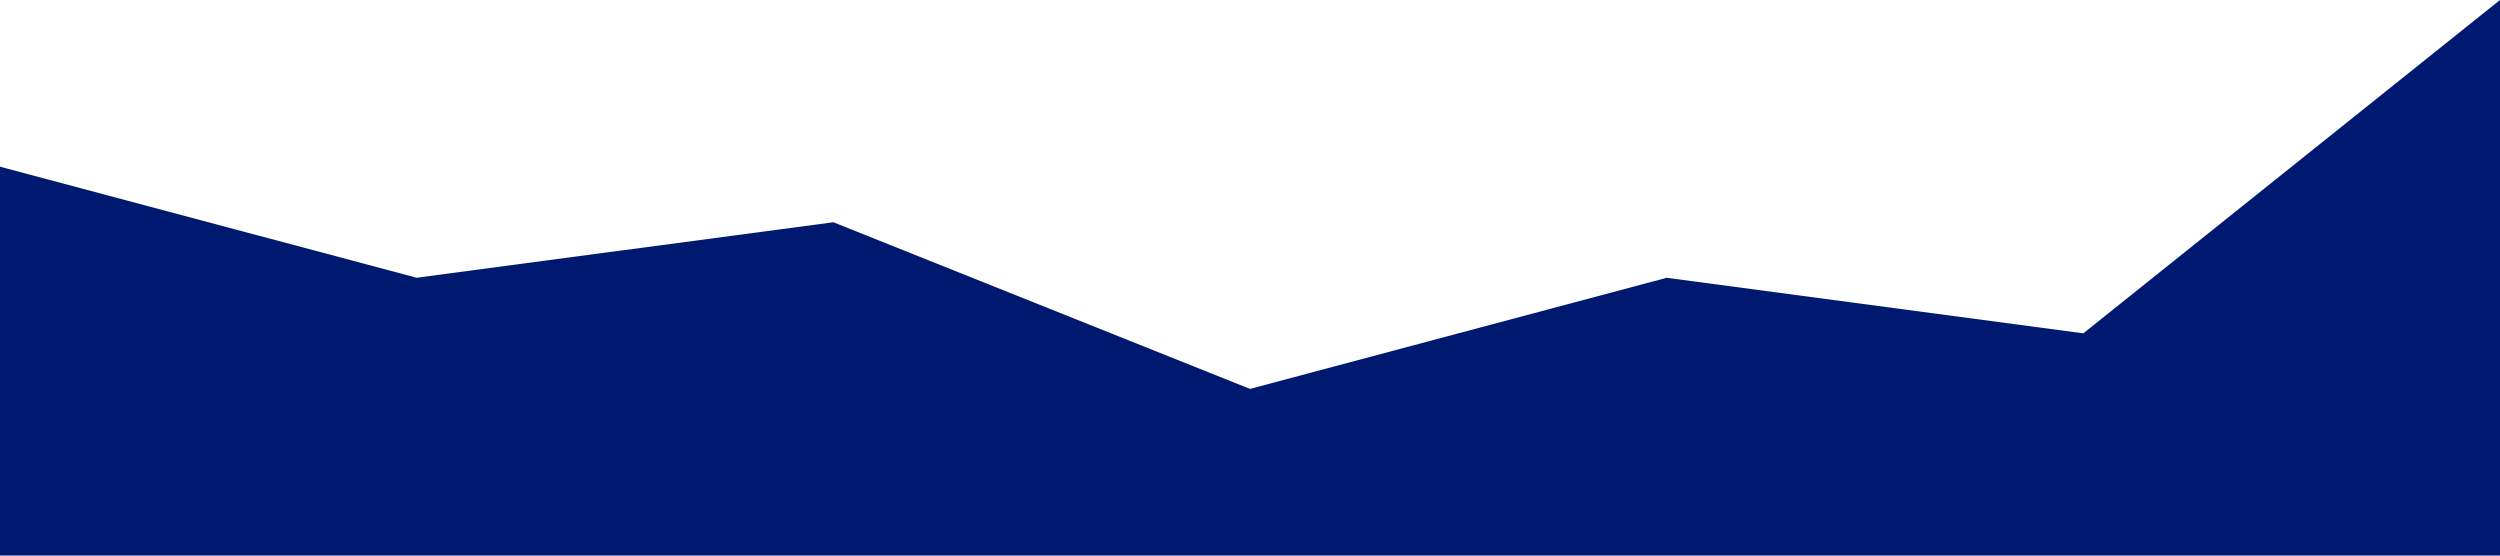 <svg xmlns="http://www.w3.org/2000/svg" viewBox="0 0 1440 320"><path fill="#001970" fill-opacity="1" d="M0,96L240,160L480,128L720,224L960,160L1200,192L1440,0L1440,320L1200,320L960,320L720,320L480,320L240,320L0,320Z"></path></svg>
